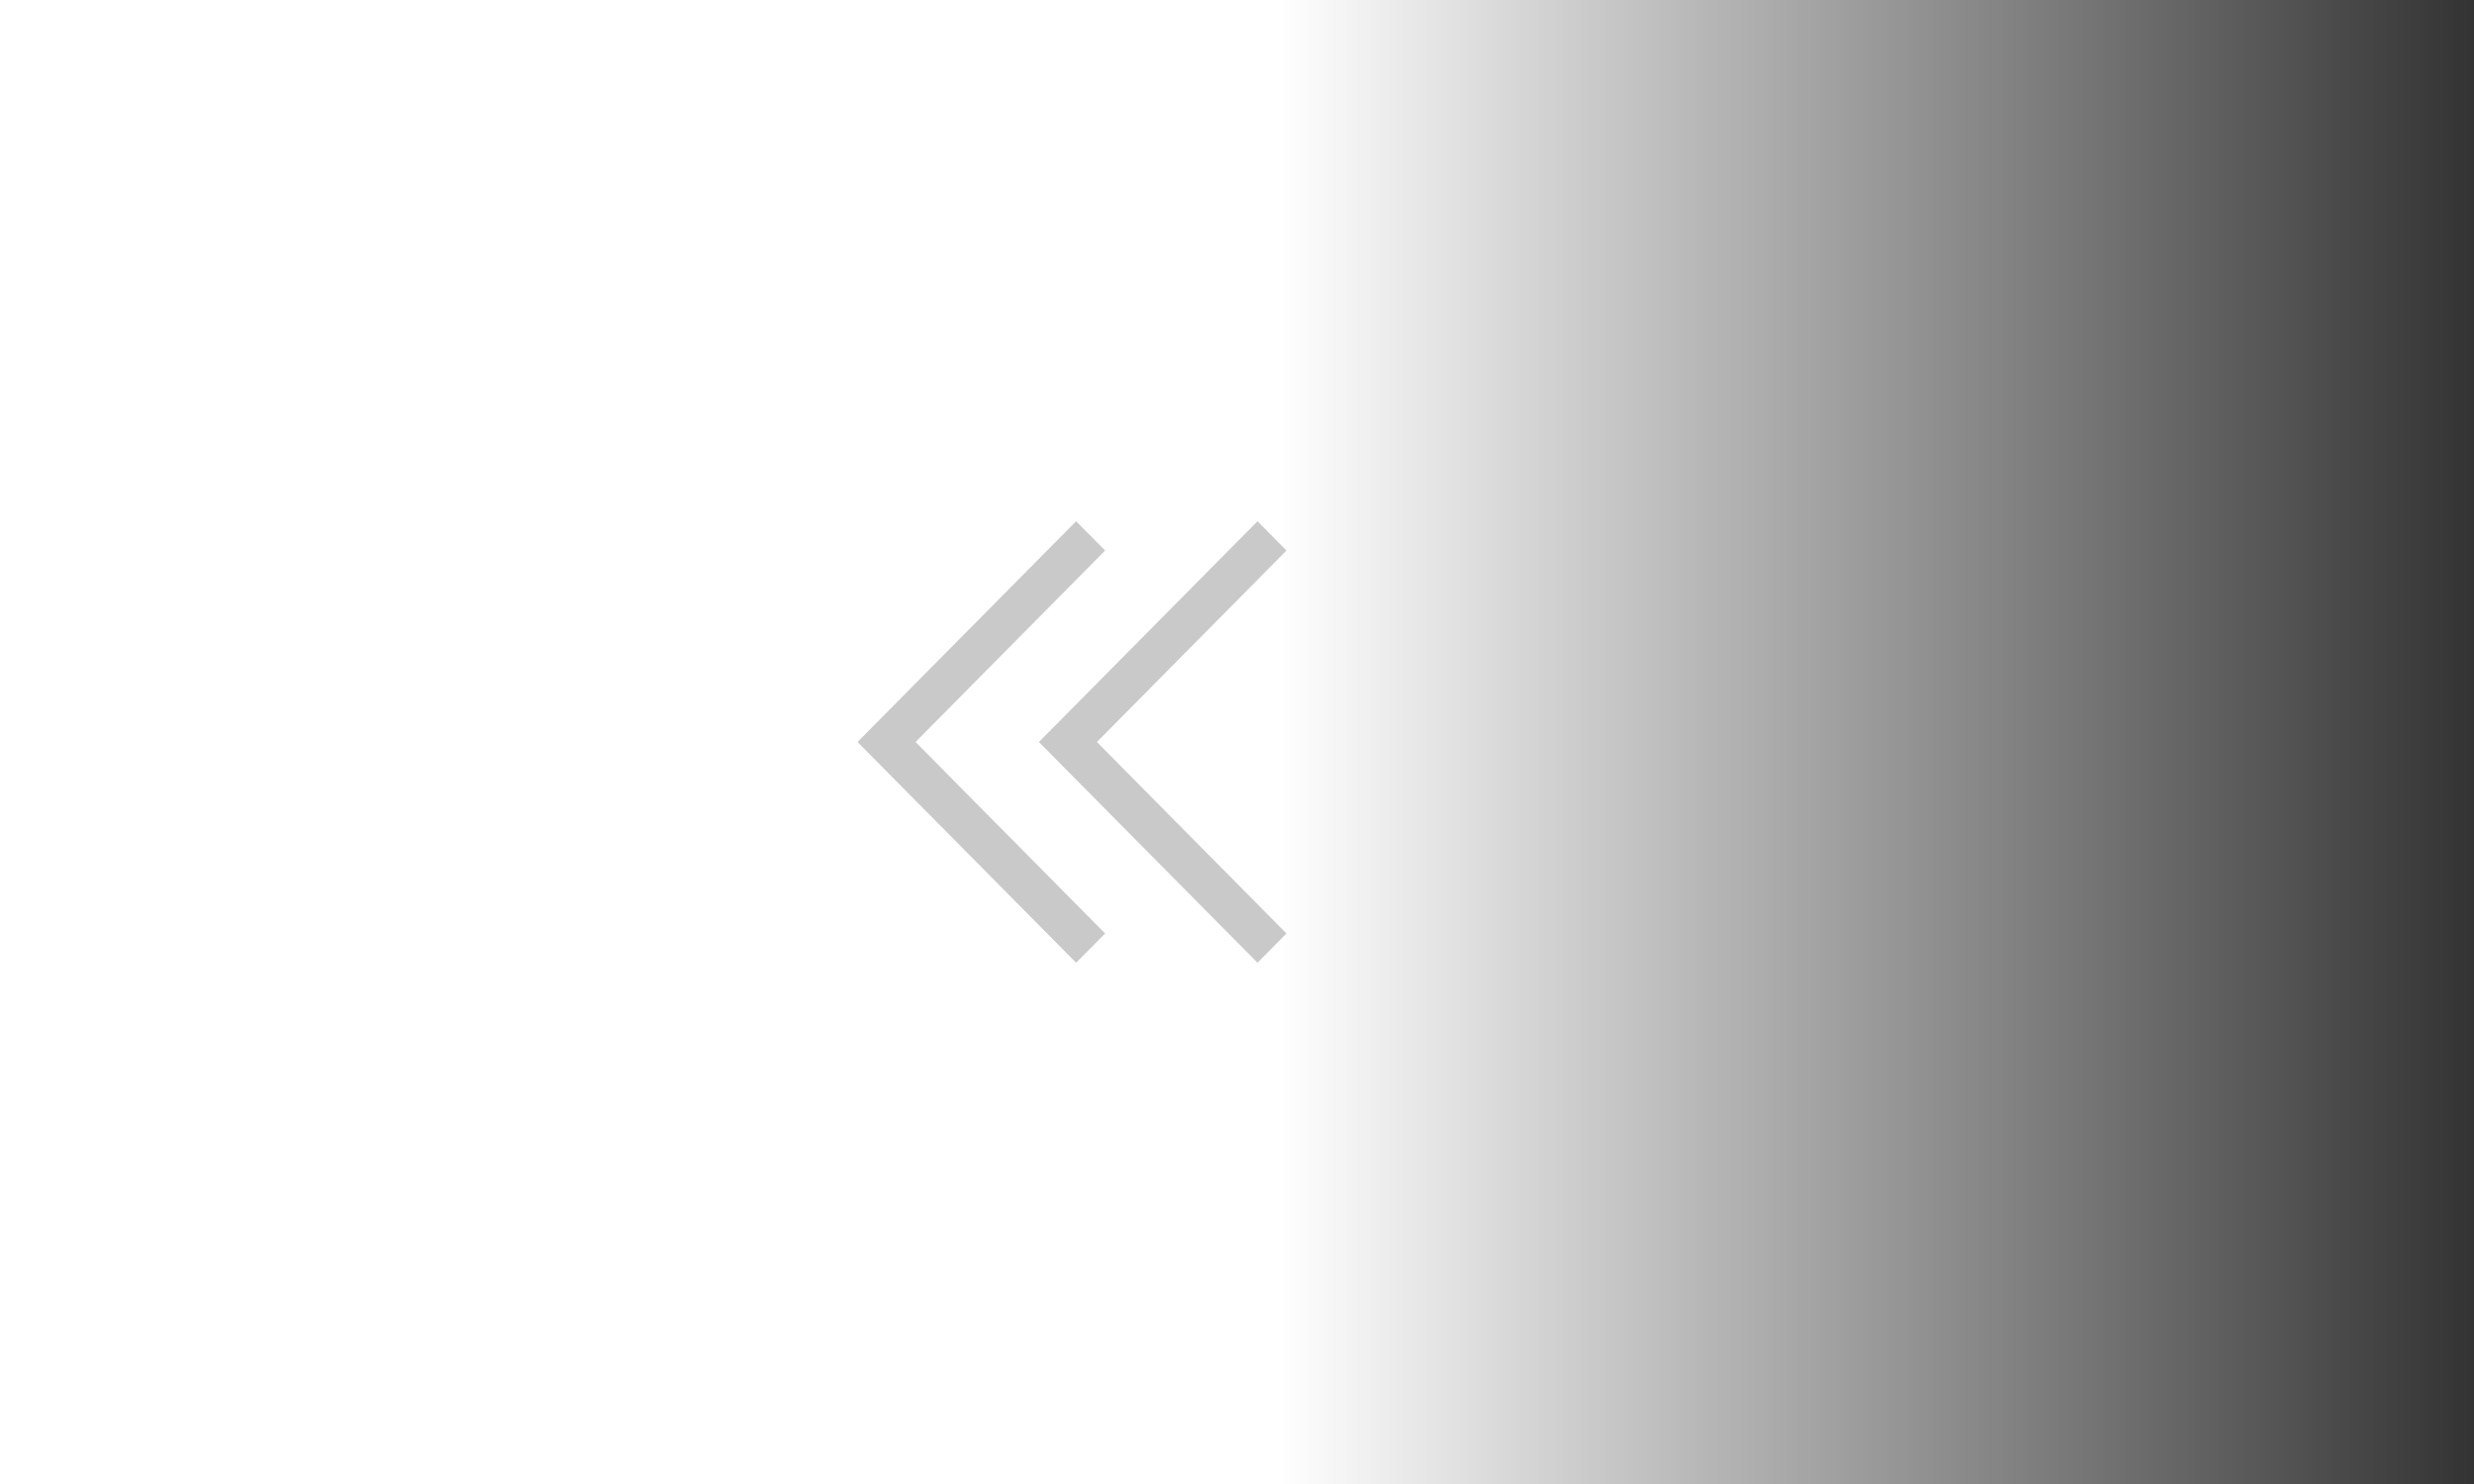 <svg width="60" height="36" viewBox="0 0 60 36" fill="none" xmlns="http://www.w3.org/2000/svg">
<rect x="0" y="0" width="60" height="36" fill="#333333" stroke="none"/>
<rect x="60" y="36" width="60" height="36" transform="rotate(-180 60 36)" fill="url(#paint0_linear_2559:5755)"/>
<path fill-rule="evenodd" clip-rule="evenodd" d="M31.2 22.645L26.602 18L31.2 13.355L30.497 12.645L25.547 17.645L25.195 18L25.547 18.355L30.497 23.355L31.2 22.645ZM26.802 22.645L22.204 18L26.802 13.355L26.098 12.645L21.148 17.645L20.797 18L21.148 18.355L26.098 23.355L26.802 22.645Z" fill="#C9C9C9"/>
<defs>
<linearGradient id="paint0_linear_2559:5755" x1="120" y1="54" x2="60" y2="54" gradientUnits="userSpaceOnUse">
<stop offset="0.517" stop-color="white"/>
<stop offset="1" stop-color="white" stop-opacity="0"/>
</linearGradient>
</defs>
</svg>
